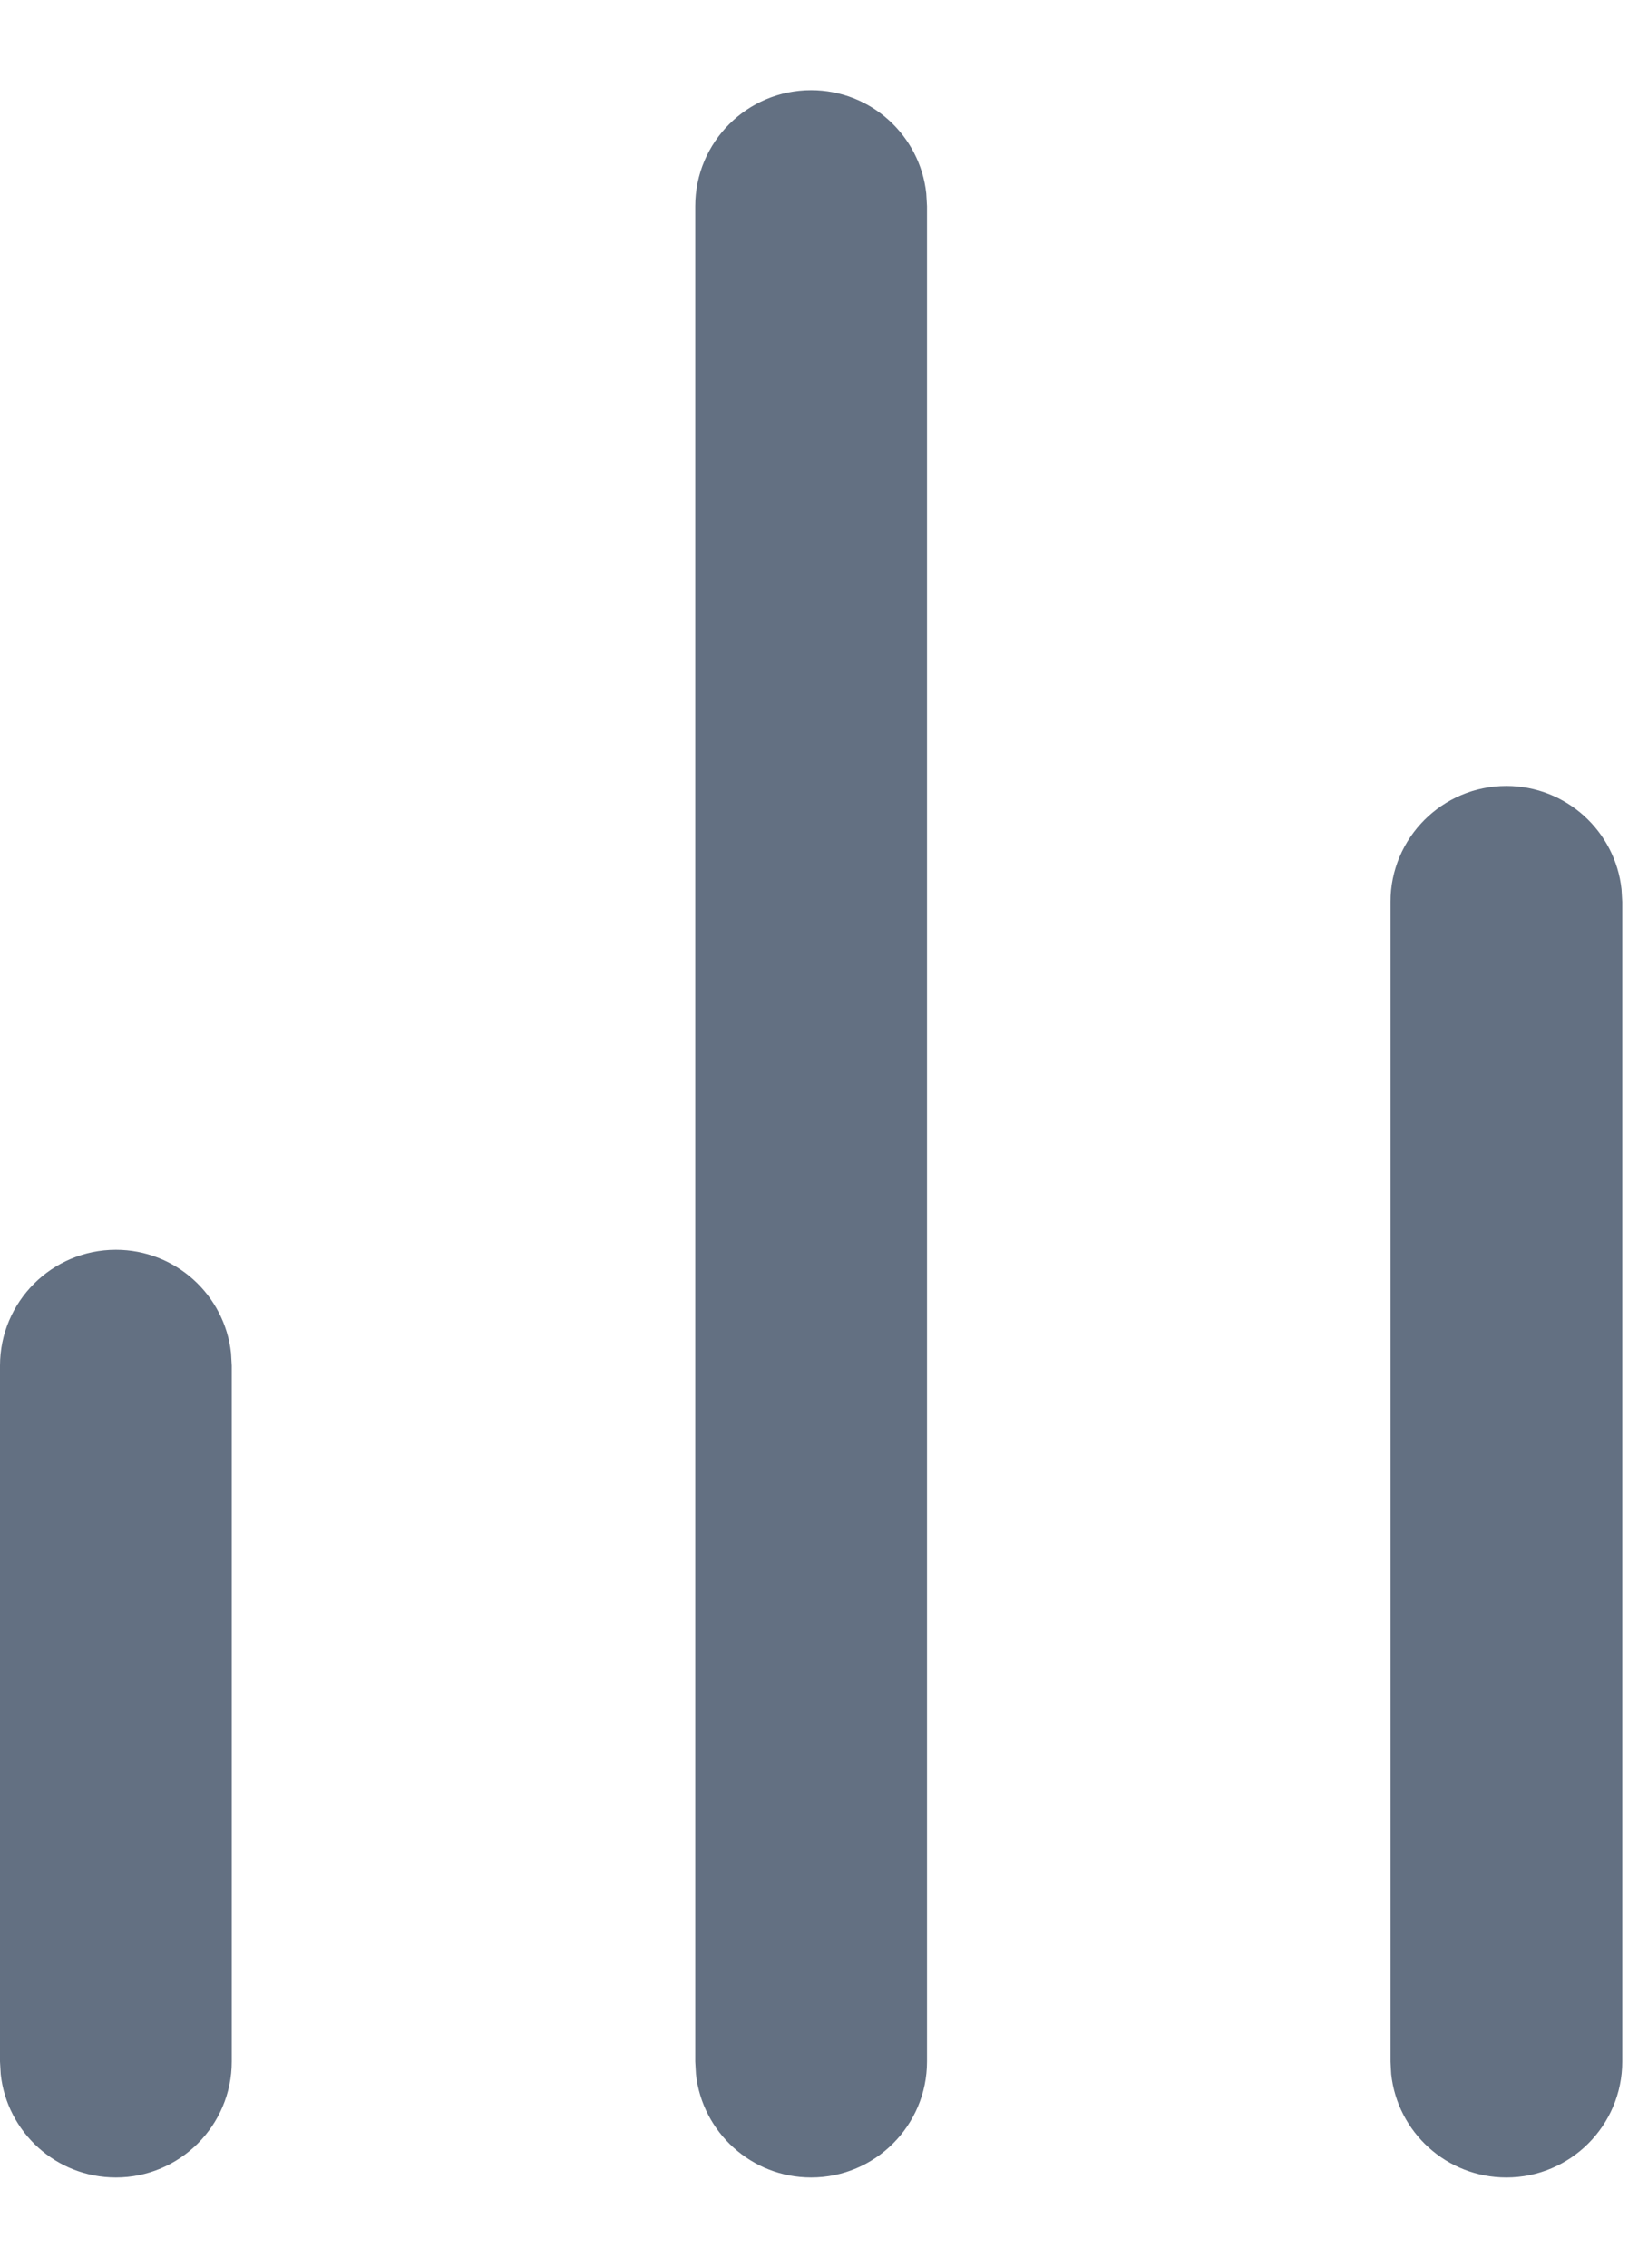 <?xml version="1.0" encoding="UTF-8"?>
<svg width="16px" height="22px" viewBox="0 0 16 22" version="1.1" xmlns="http://www.w3.org/2000/svg" xmlns:xlink="http://www.w3.org/1999/xlink">
    <title>bar-chart-2</title>
    <g id="Page-1" stroke="none" stroke-width="1" fill="none" fill-rule="evenodd">
        <g id="Artboard" transform="translate(-559, -400)" fill="#637082" fill-rule="nonzero">
            <g id="bar-chart-2" transform="translate(559, 402)">
                <path d="M14.625,5.625 C15.205,5.625 15.682,6.064 15.743,6.627 L15.75,6.75 L15.75,18 C15.75,18.621 15.246,19.125 14.625,19.125 C14.045,19.125 13.568,18.686 13.507,18.123 L13.5,18 L13.5,6.75 C13.5,6.129 14.004,5.625 14.625,5.625 Z" id="Path"></path>
                <path d="M7.875,-1.125 C8.455,-1.125 8.932,-0.686 8.993,-0.123 L9,0 L9,18 C9,18.621 8.496,19.125 7.875,19.125 C7.295,19.125 6.818,18.686 6.757,18.123 L6.75,18 L6.75,0 C6.75,-0.621 7.254,-1.125 7.875,-1.125 Z" id="Path"></path>
                <path d="M1.125,10.125 C1.705,10.125 2.182,10.564 2.243,11.127 L2.25,11.25 L2.25,18 C2.25,18.621 1.746,19.125 1.125,19.125 C0.545,19.125 0.068,18.686 0.007,18.123 L0,18 L0,11.25 C0,10.629 0.504,10.125 1.125,10.125 Z" id="Path"></path>
            </g>
        </g>
    </g>
</svg>